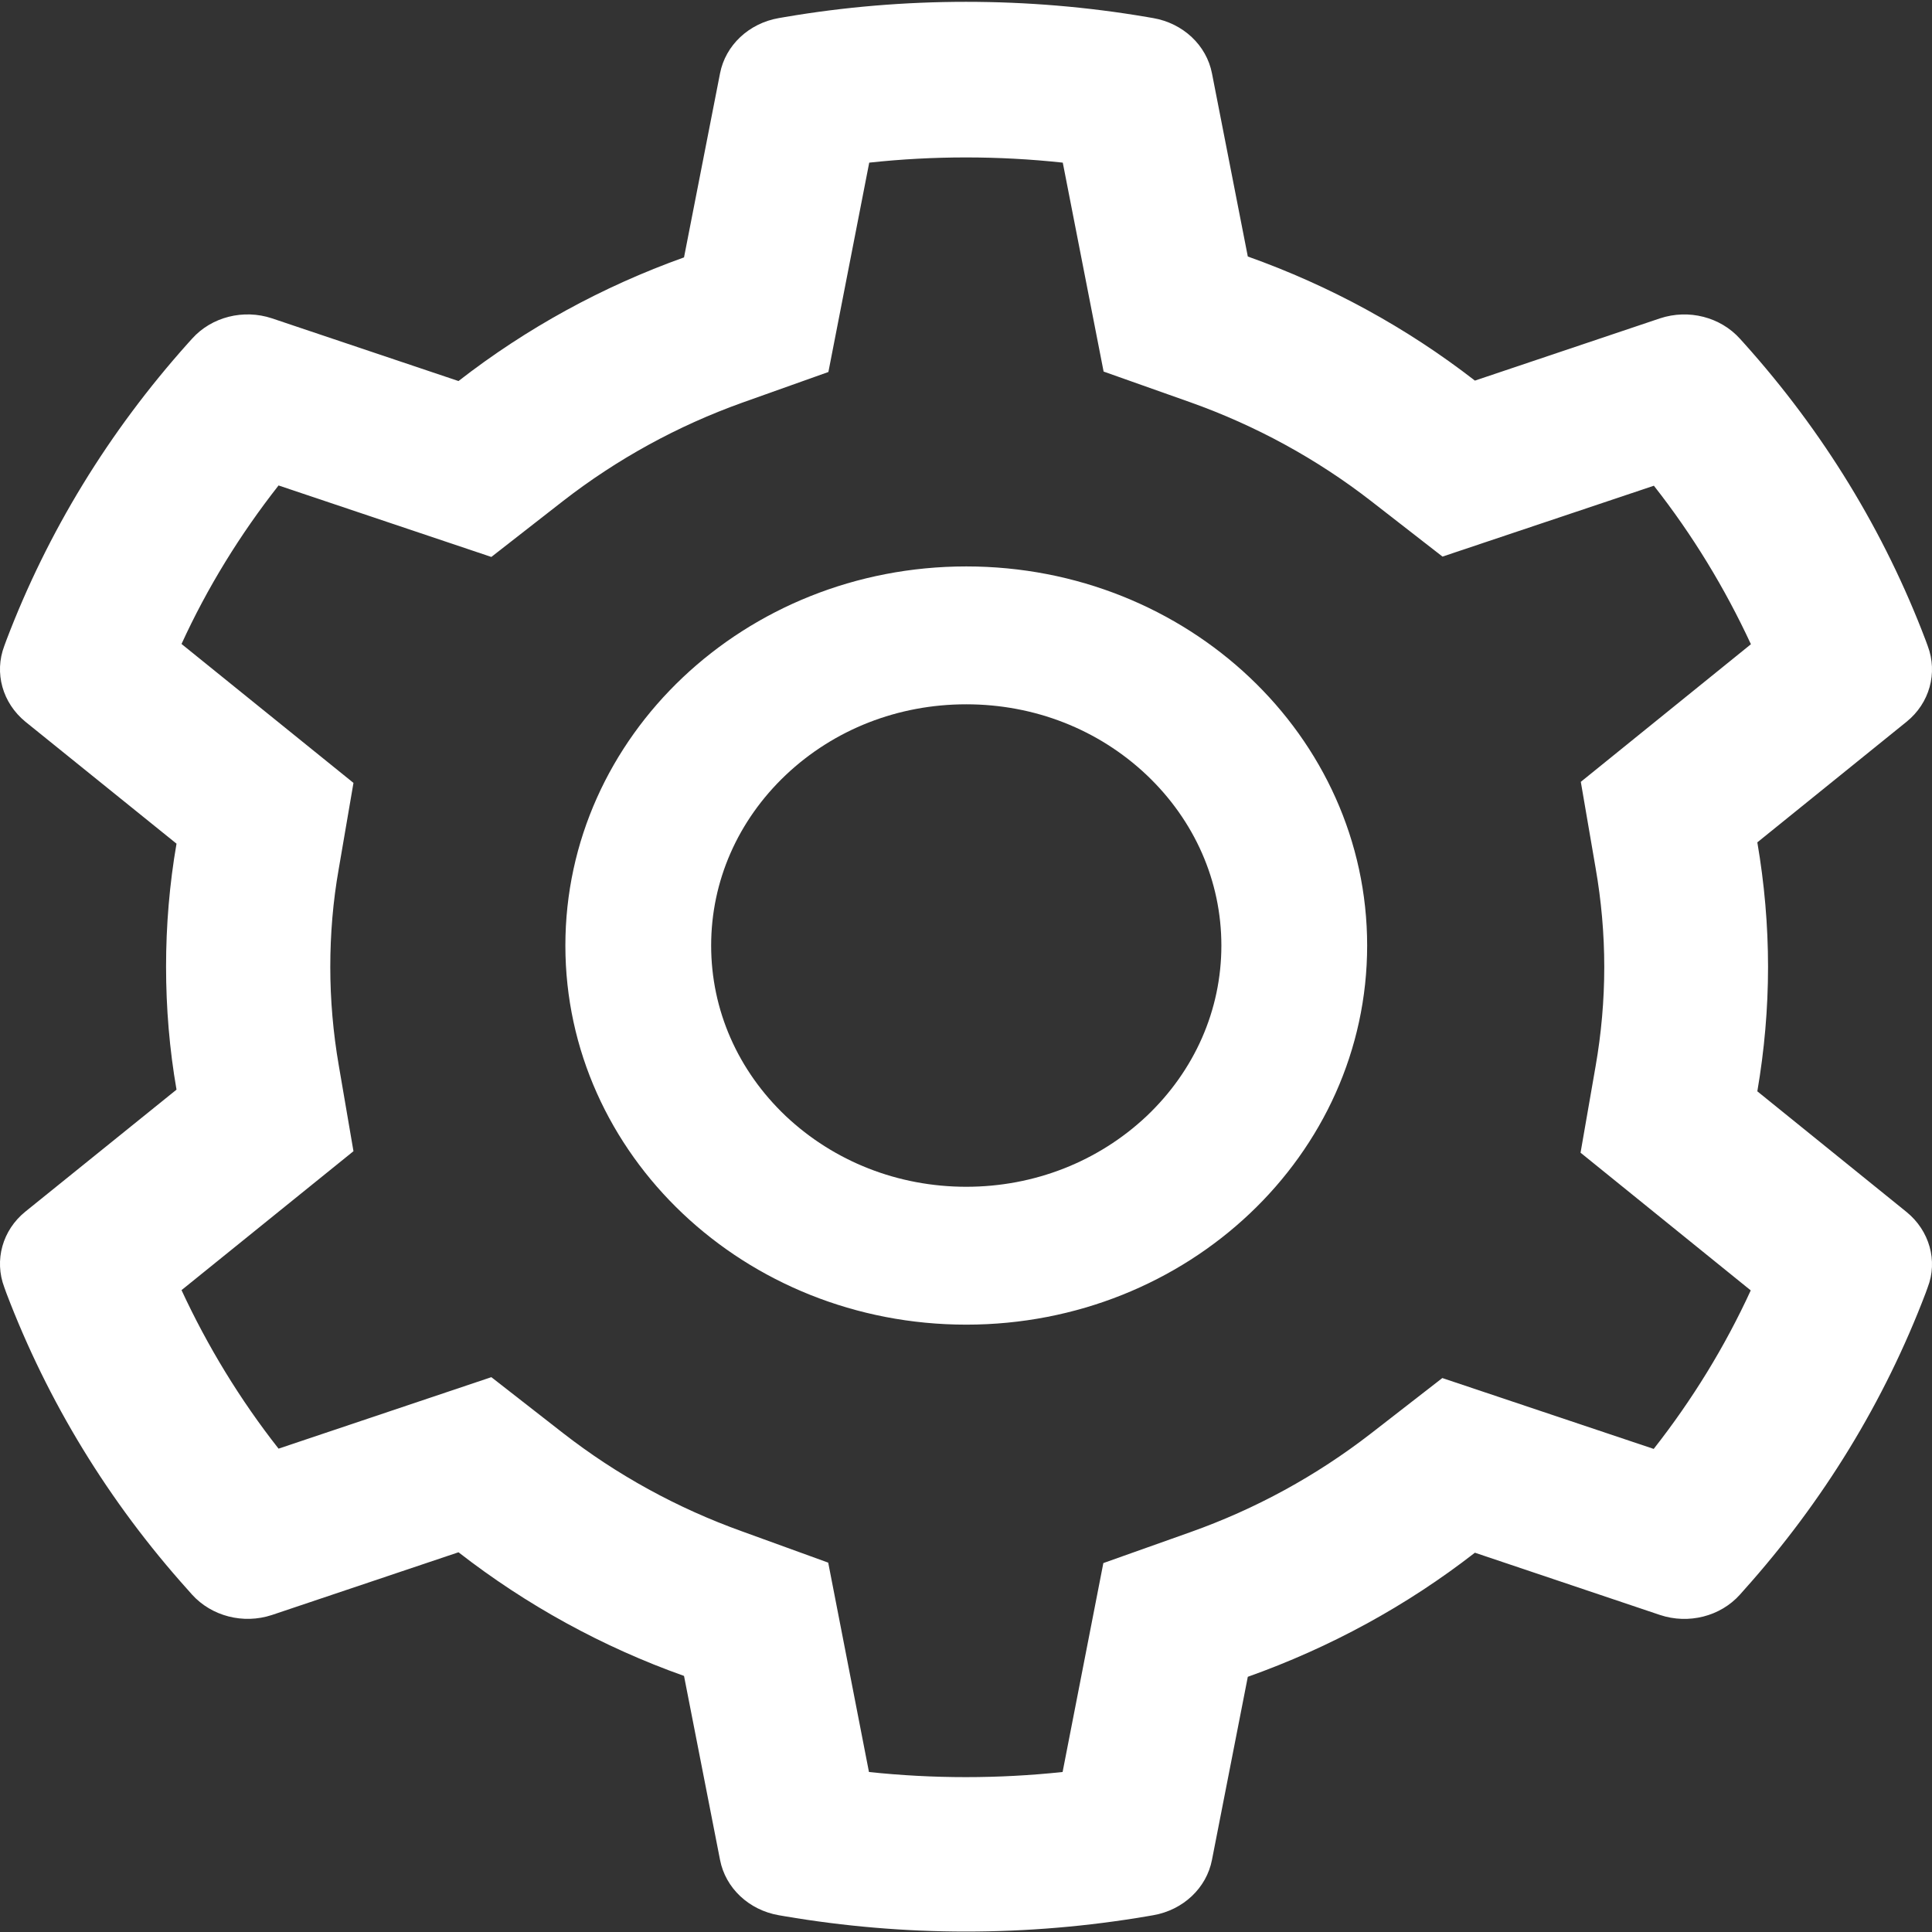 <?xml version="1.0" encoding="UTF-8"?>
<svg width="22px" height="22px" viewBox="0 0 22 22" version="1.1" xmlns="http://www.w3.org/2000/svg" xmlns:xlink="http://www.w3.org/1999/xlink">
    <rect x="0" y="0" width="22" height="22" fill="#333333" stroke="none"/>
    <!-- Generator: Sketch 52.1 (67048) - http://www.bohemiancoding.com/sketch -->
    <title>icon_设置</title>
    <desc>Created with Sketch.</desc>
    <g id="Page-1" stroke="none" stroke-width="1" fill="none" fill-rule="evenodd">
        <g id="1-1通讯录-部门" transform="translate(-1652, -14)" fill="#FFFFFF" fill-rule="nonzero">
            <g id="WeMust办公平台PC_头部">
                <g id="icon_设置" transform="translate(1652, 14)">
                    <path d="M21.71,13.801 L20.011,12.427 C20.091,11.961 20.133,11.486 20.133,11.01 C20.133,10.534 20.091,10.058 20.011,9.592 L21.71,8.219 C21.972,8.008 22.068,7.664 21.951,7.355 L21.928,7.292 C21.458,6.053 20.763,4.915 19.86,3.909 L19.814,3.858 C19.591,3.61 19.23,3.517 18.903,3.625 L16.795,4.334 C16.016,3.73 15.147,3.255 14.209,2.921 L13.801,0.836 C13.739,0.515 13.472,0.265 13.132,0.206 L13.062,0.194 C11.711,-0.037 10.289,-0.037 8.938,0.194 L8.868,0.206 C8.528,0.265 8.261,0.515 8.199,0.836 L7.789,2.931 C6.858,3.264 5.994,3.738 5.221,4.339 L3.097,3.625 C2.773,3.517 2.409,3.608 2.186,3.858 L2.14,3.909 C1.237,4.918 0.542,6.056 0.072,7.292 L0.049,7.355 C-0.068,7.662 0.028,8.005 0.29,8.219 L2.01,9.607 C1.93,10.068 1.891,10.539 1.891,11.007 C1.891,11.478 1.93,11.949 2.01,12.408 L0.29,13.796 C0.028,14.007 -0.068,14.35 0.049,14.659 L0.072,14.723 C0.542,15.959 1.237,17.1 2.14,18.105 L2.186,18.157 C2.409,18.404 2.77,18.498 3.097,18.39 L5.221,17.676 C5.994,18.277 6.858,18.753 7.789,19.084 L8.199,21.178 C8.261,21.5 8.528,21.75 8.868,21.809 L8.938,21.821 C9.615,21.936 10.307,21.995 11,21.995 C11.693,21.995 12.388,21.936 13.062,21.821 L13.132,21.809 C13.472,21.75 13.739,21.5 13.801,21.178 L14.209,19.094 C15.147,18.76 16.016,18.287 16.795,17.681 L18.903,18.39 C19.227,18.498 19.591,18.407 19.814,18.157 L19.86,18.105 C20.763,17.097 21.458,15.959 21.928,14.723 L21.951,14.659 C22.068,14.358 21.972,14.014 21.71,13.801 Z M18.169,9.882 C18.234,10.252 18.268,10.632 18.268,11.012 C18.268,11.392 18.234,11.773 18.169,12.143 L17.998,13.126 L19.936,14.694 C19.642,15.334 19.272,15.937 18.831,16.499 L16.424,15.692 L15.609,16.325 C14.989,16.805 14.299,17.183 13.552,17.448 L12.564,17.799 L12.1,20.178 C11.371,20.256 10.626,20.256 9.895,20.178 L9.431,17.794 L8.45,17.438 C7.711,17.173 7.024,16.796 6.409,16.317 L5.595,15.682 L3.172,16.496 C2.731,15.935 2.363,15.329 2.067,14.691 L4.025,13.109 L3.857,12.128 C3.794,11.763 3.761,11.385 3.761,11.012 C3.761,10.637 3.792,10.262 3.857,9.896 L4.025,8.915 L2.067,7.333 C2.36,6.693 2.731,6.09 3.172,5.528 L5.595,6.342 L6.409,5.707 C7.024,5.229 7.711,4.851 8.45,4.586 L9.433,4.236 L9.898,1.852 C10.626,1.773 11.371,1.773 12.102,1.852 L12.567,4.231 L13.555,4.581 C14.299,4.846 14.992,5.224 15.612,5.705 L16.426,6.338 L18.833,5.531 C19.274,6.092 19.642,6.698 19.938,7.336 L18.001,8.903 L18.169,9.882 Z M11.003,6.45 C8.481,6.45 6.438,8.383 6.438,10.767 C6.438,13.151 8.481,15.084 11.003,15.084 C13.524,15.084 15.568,13.151 15.568,10.767 C15.568,8.383 13.524,6.45 11.003,6.45 Z M13.057,12.709 C12.507,13.227 11.778,13.514 11.003,13.514 C10.227,13.514 9.498,13.227 8.948,12.709 C8.401,12.19 8.098,11.5 8.098,10.767 C8.098,10.034 8.401,9.344 8.948,8.825 C9.498,8.305 10.227,8.02 11.003,8.02 C11.778,8.02 12.507,8.305 13.057,8.825 C13.604,9.344 13.908,10.034 13.908,10.767 C13.908,11.5 13.604,12.19 13.057,12.709 Z"></path>
                </g>
            </g>
        </g>
    </g>
</svg>